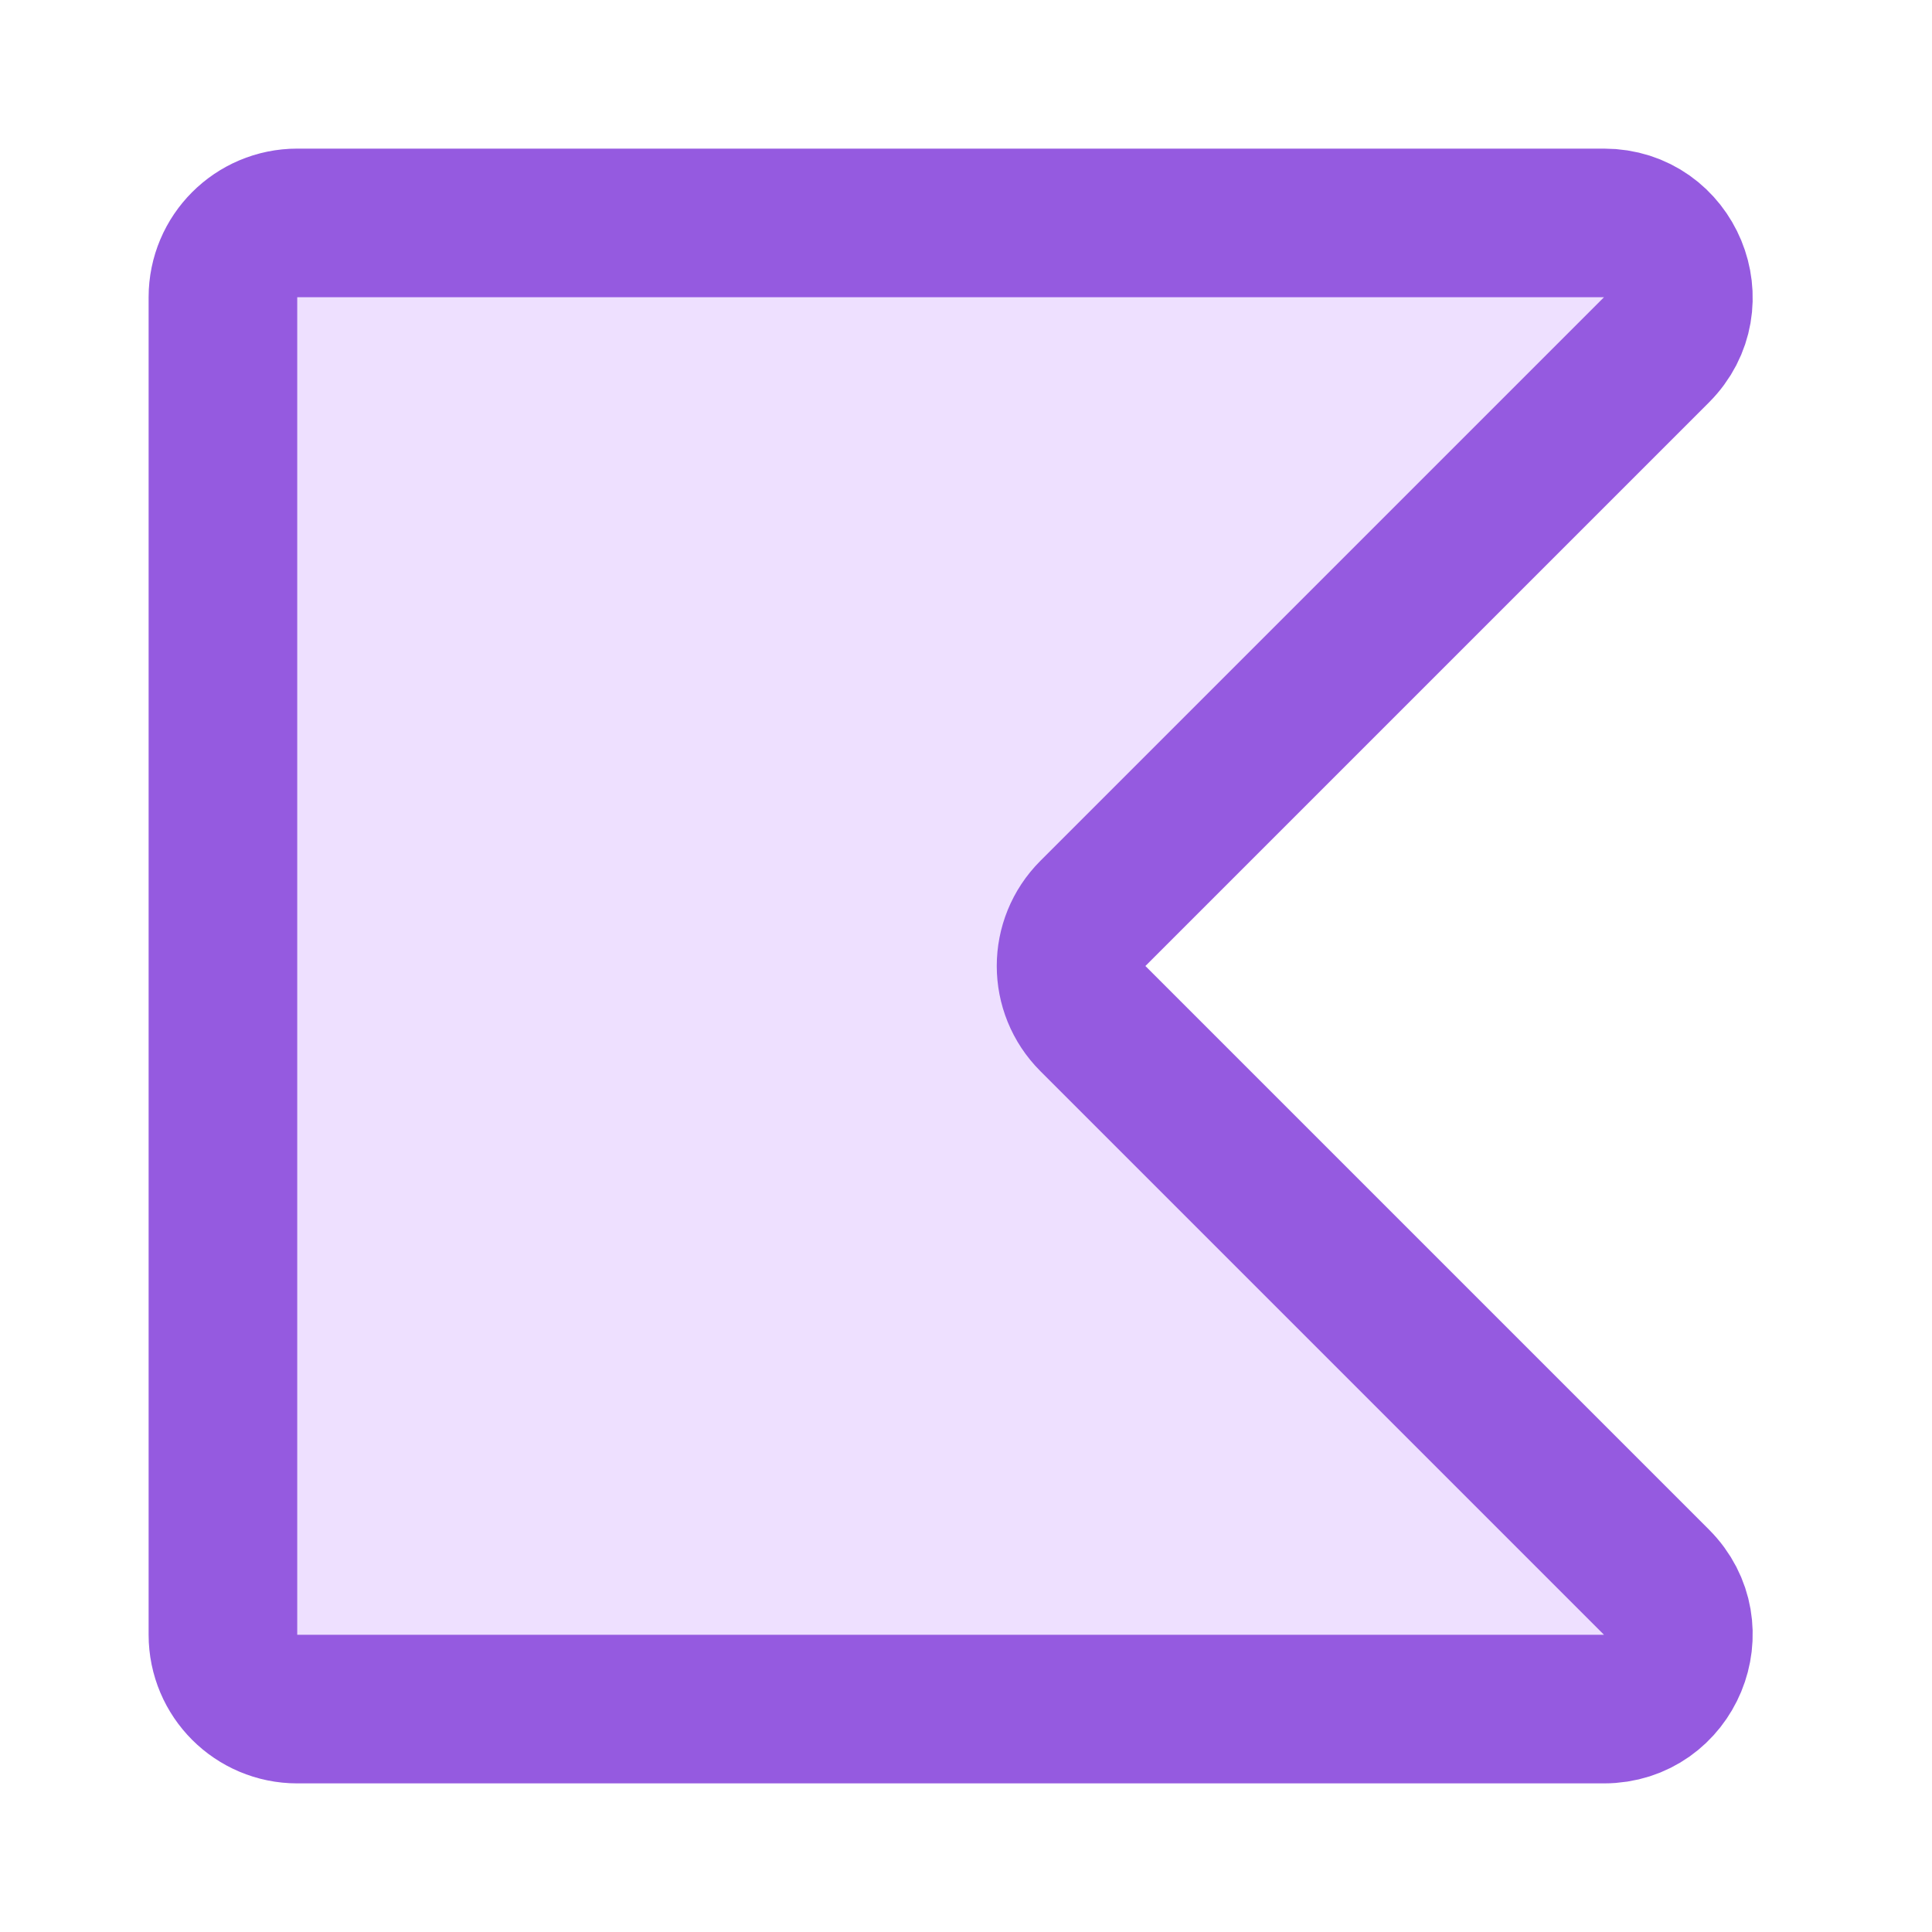 <!-- Copyright 2000-2022 JetBrains s.r.o. and contributors. Use of this source code is governed by the Apache 2.0 license. -->
<svg width="13" height="13" viewBox="0 0 13 13" fill="none" xmlns="http://www.w3.org/2000/svg">
<path d="M11.146 10.646C11.461 10.961 11.238 11.5 10.793 11.5H2C1.724 11.5 1.5 11.276 1.5 11V2C1.5 1.724 1.724 1.5 2 1.5H10.793C11.238 1.5 11.461 2.039 11.146 2.354L7.354 6.146C7.158 6.342 7.158 6.658 7.354 6.854L11.146 10.646Z" fill="#EEE0FF" stroke="#955AE0"/>
</svg>
